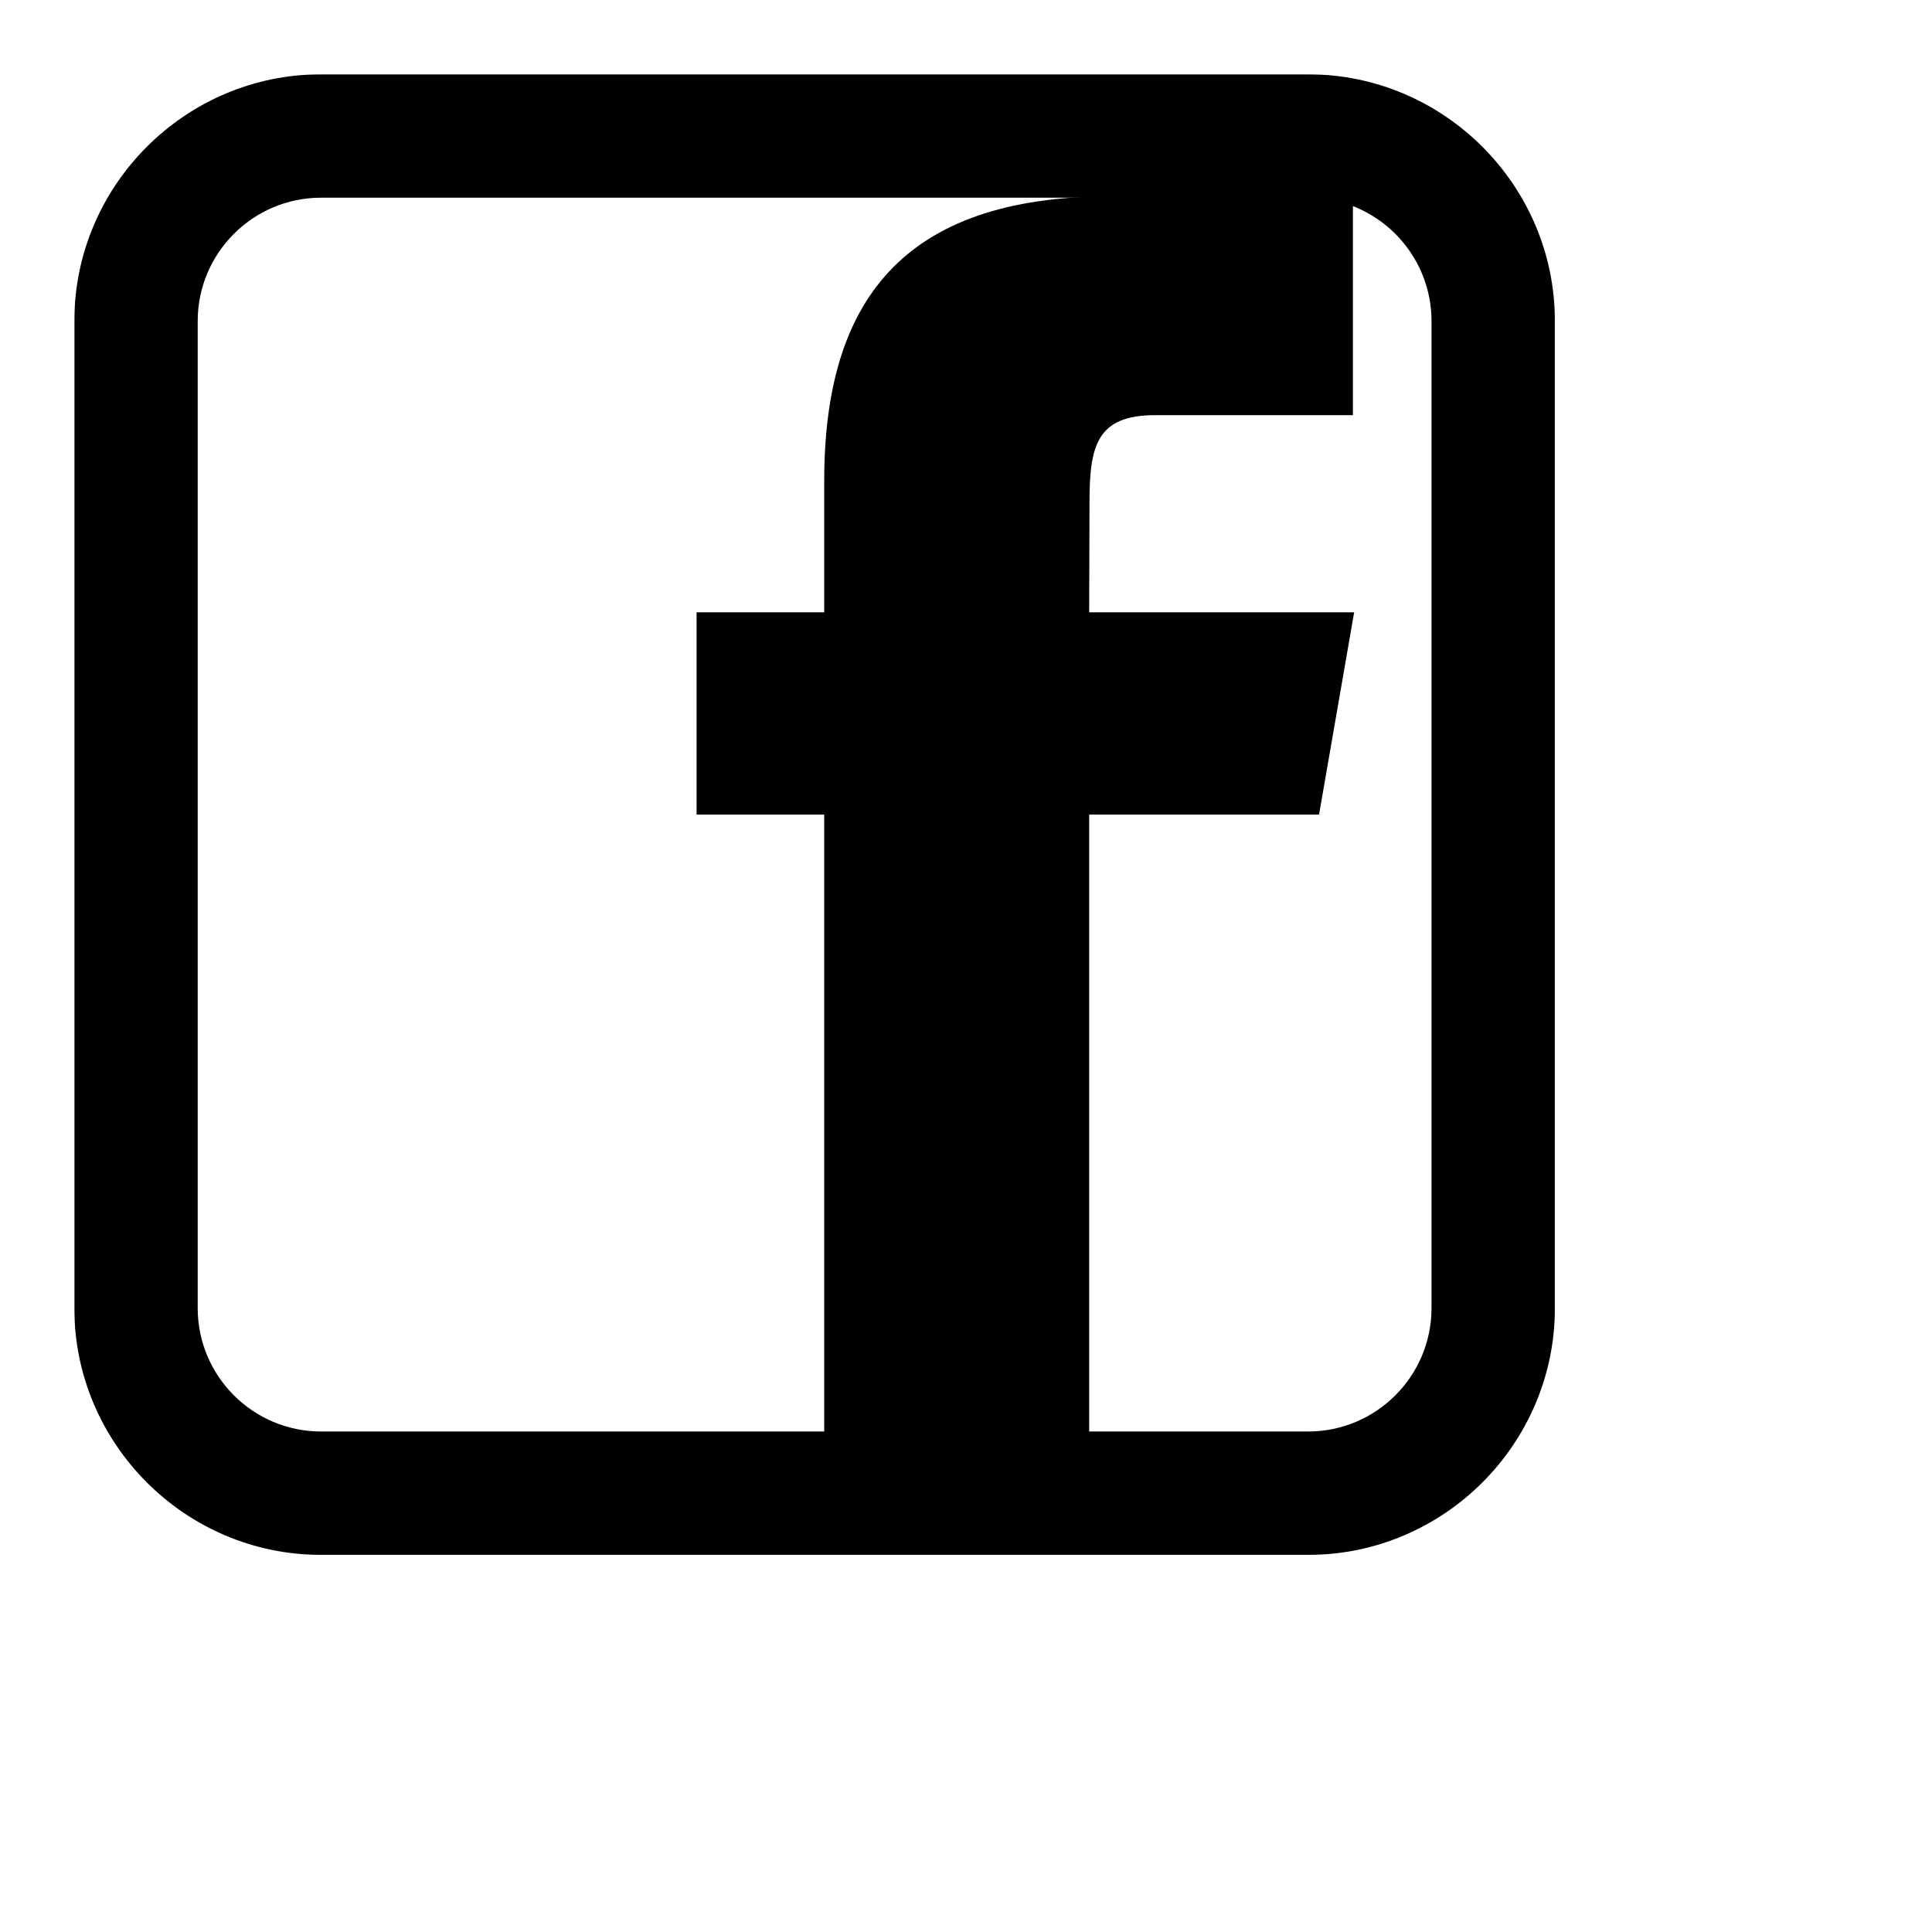<svg viewBox="0 0 2080 2080" version="1.1" xmlns="http://www.w3.org/2000/svg" xmlns:xlink="http://www.w3.org/1999/xlink" height="26pt" width="26pt">
    <defs>
        <path id="a" d="M797.007 1594H1594V0H.013v1594h796.994z"/>
    </defs>
    <g transform="translate(80 80)" stroke="none" stroke-width="1" fill-rule="evenodd">
        <mask id="b">
            <use xlink:href="#a"/>
        </mask>
        <path d="M1328.347 0H265.68C119.563 0 .013 119.55.013 265.733v1062.534C.013 1474.517 119.563 1594 265.68 1594h1062.667c146.116 0 265.666-119.484 265.666-265.733V265.733C1594.013 119.55 1474.463 0 1328.347 0m0 132.833c73.257 0 132.833 59.576 132.833 132.9v1062.534c0 73.324-59.576 132.9-132.833 132.9H265.68c-73.258 0-132.833-59.576-132.833-132.9V265.733c0-73.324 59.575-132.9 132.833-132.9h1062.667" mask="url(#b)"/>
        <path d="M1340.156 797H1092.62v665.628H807.36V797H669.945V579.22H807.36V437.819c0-192.21 82.888-306.447 308.837-306.447h260.354v235.58h-212.666c-63.229-.066-70.933 32.943-70.933 94.378l-.332 117.89h285.26L1340.088 797h.067z" mask="url(#b)"/>
    </g>
</svg>
